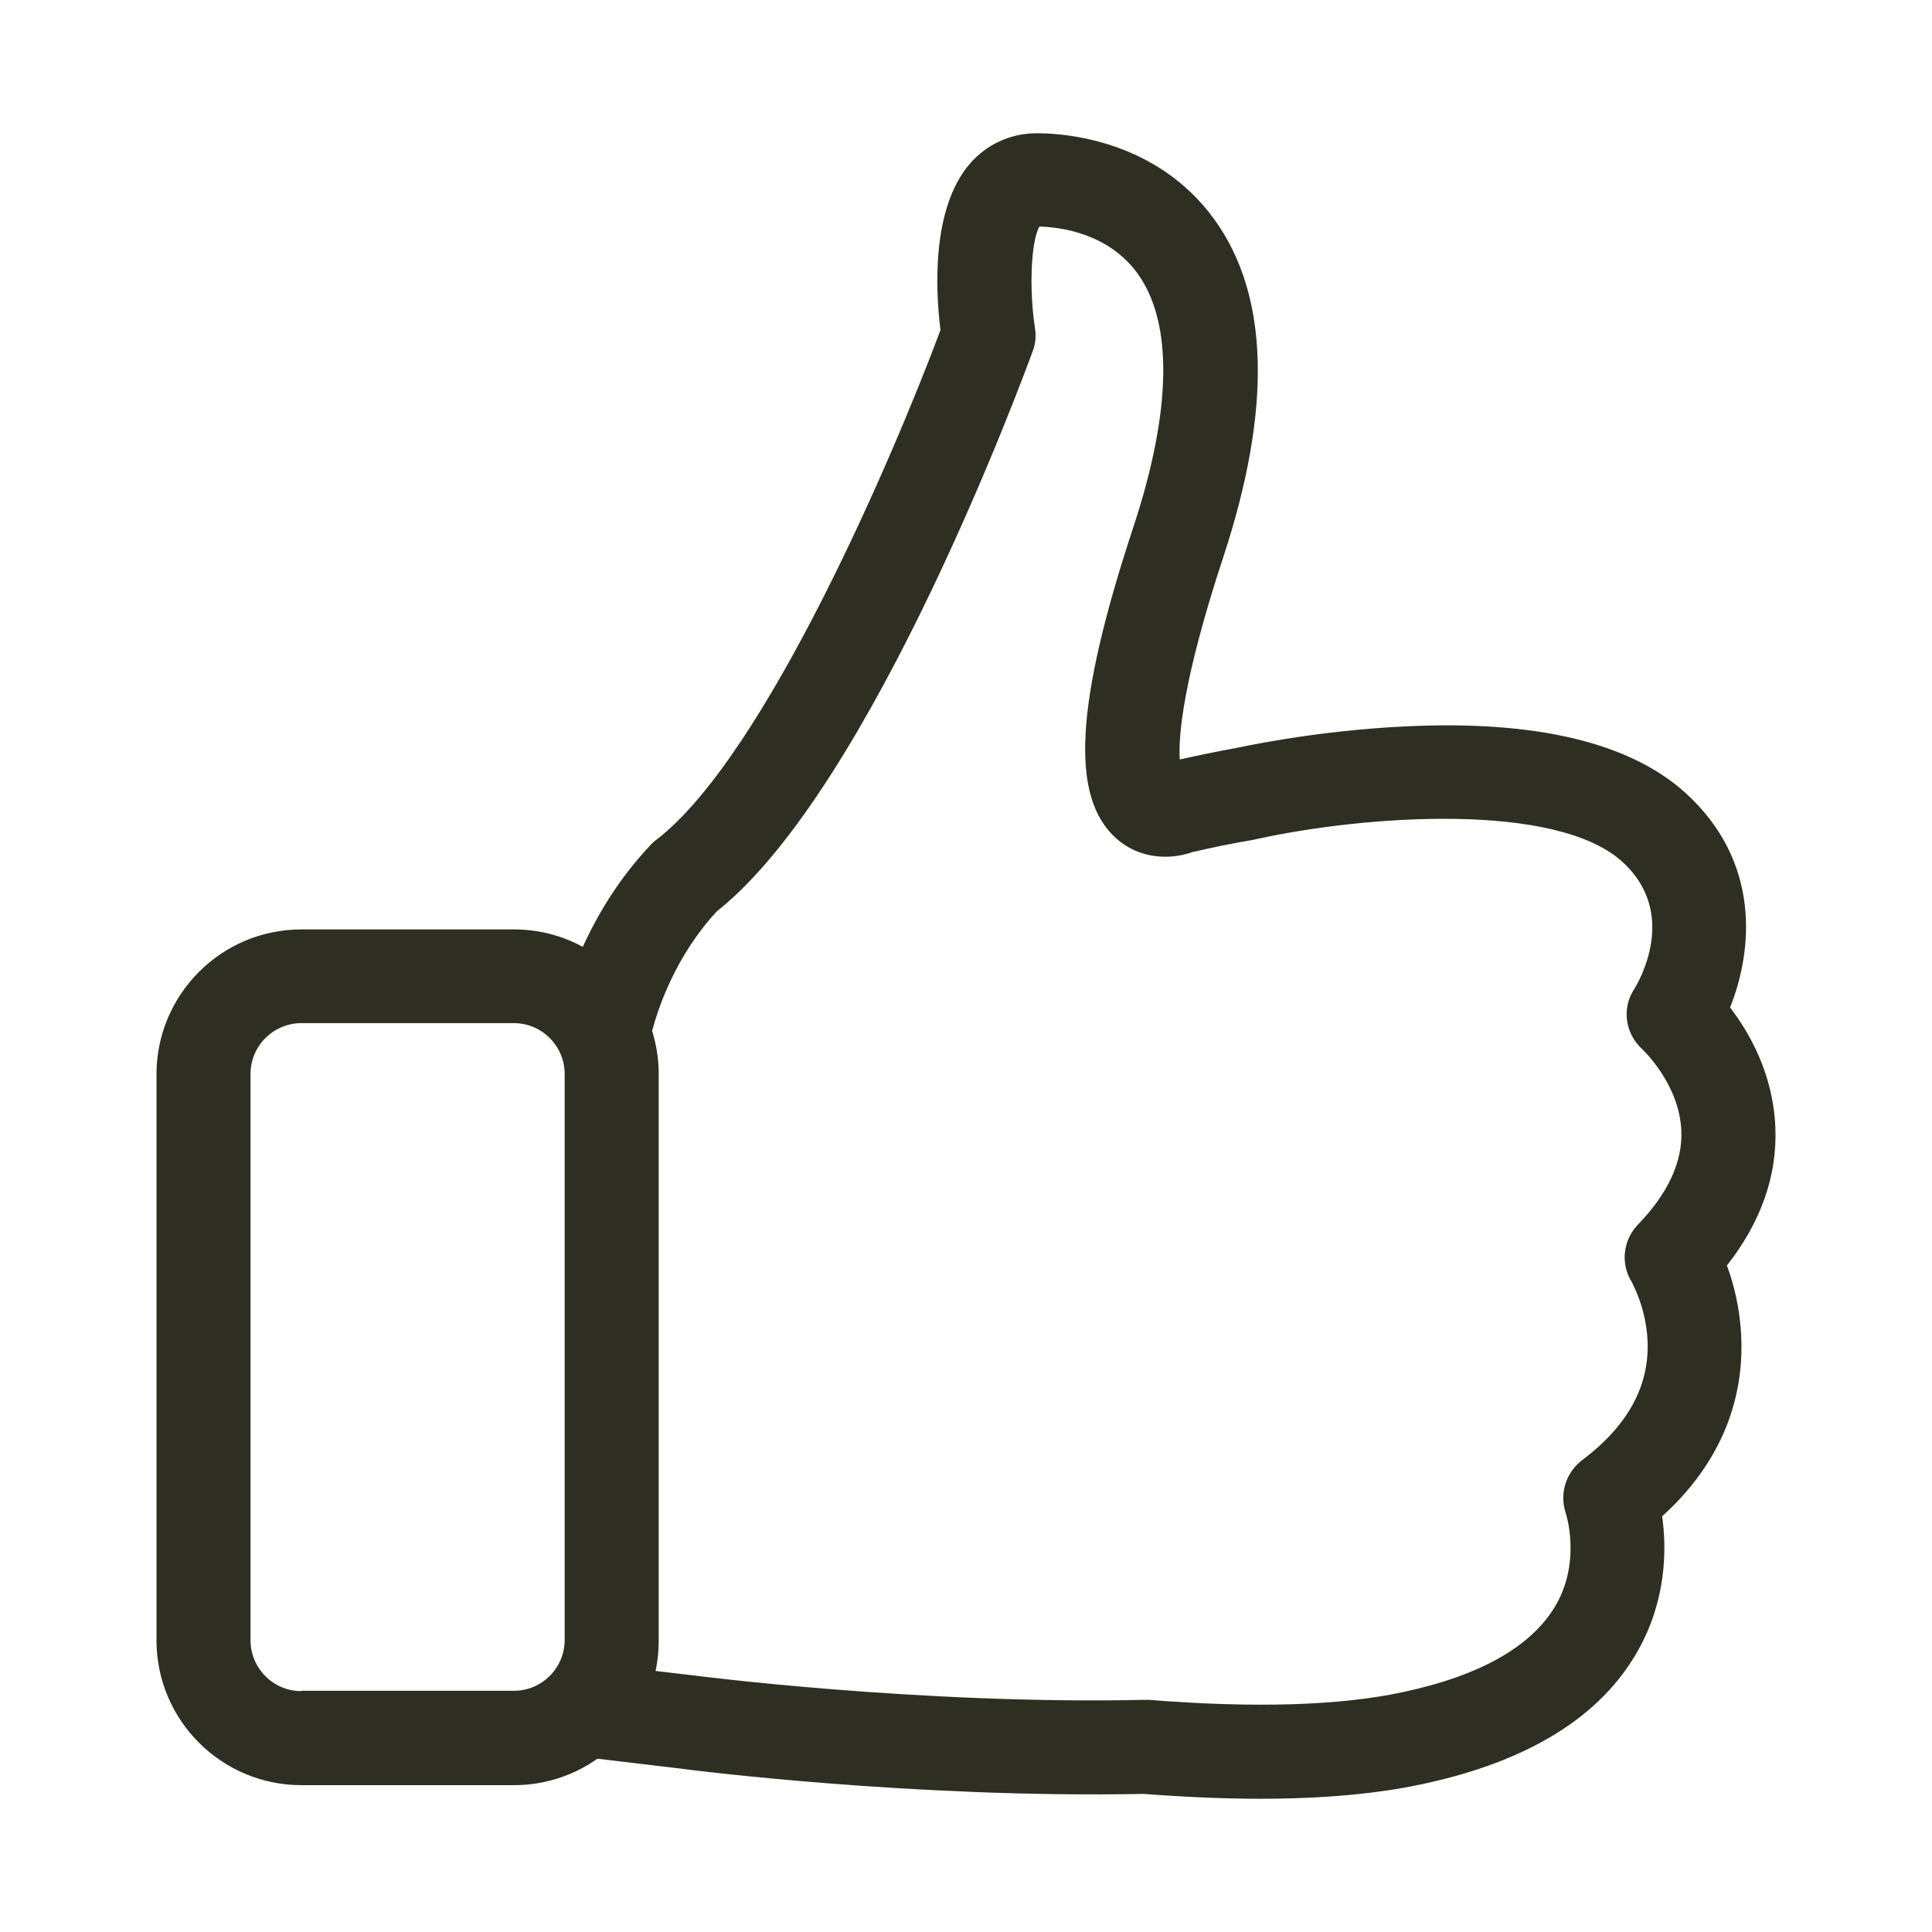 <svg width="58" height="58" viewBox="0 0 58 58" fill="none" xmlns="http://www.w3.org/2000/svg">
<g clip-path="url(#clip0)" filter="url(#filter0_d)">
<path d="M51.843 33.992C52.868 32.685 53.36 31.284 53.297 29.841C53.234 28.252 52.523 27.008 51.938 26.244C52.617 24.55 52.879 21.884 50.61 19.814C48.947 18.298 46.124 17.618 42.214 17.806C39.464 17.932 37.163 18.444 37.069 18.465H37.059C36.536 18.559 35.982 18.674 35.417 18.8C35.376 18.131 35.49 16.468 36.724 12.725C38.188 8.271 38.105 4.862 36.452 2.583C34.717 0.188 31.946 0 31.13 0C30.346 0 29.625 0.324 29.112 0.92C27.952 2.269 28.088 4.757 28.234 5.908C26.854 9.609 22.985 18.685 19.713 21.204C19.65 21.246 19.598 21.299 19.545 21.351C18.583 22.365 17.935 23.463 17.496 24.425C16.879 24.09 16.178 23.902 15.426 23.902H9.048C6.643 23.902 4.698 25.857 4.698 28.252V45.243C4.698 47.647 6.653 49.592 9.048 49.592H15.426C16.356 49.592 17.224 49.3 17.935 48.798L20.392 49.09C20.769 49.143 27.46 49.989 34.33 49.854C35.574 49.948 36.745 50 37.833 50C39.704 50 41.335 49.854 42.695 49.561C45.894 48.881 48.079 47.522 49.188 45.525C50.035 43.998 50.035 42.482 49.899 41.52C51.979 39.638 52.345 37.557 52.272 36.094C52.23 35.247 52.042 34.525 51.843 33.992ZM9.048 46.769C8.201 46.769 7.521 46.079 7.521 45.243V28.241C7.521 27.394 8.211 26.715 9.048 26.715H15.426C16.273 26.715 16.952 27.405 16.952 28.241V45.232C16.952 46.079 16.262 46.759 15.426 46.759H9.048V46.769ZM49.167 32.769C48.728 33.229 48.644 33.929 48.979 34.473C48.979 34.483 49.407 35.215 49.459 36.219C49.533 37.589 48.874 38.802 47.494 39.837C47.002 40.213 46.804 40.862 47.013 41.447C47.013 41.458 47.462 42.838 46.731 44.145C46.03 45.399 44.472 46.299 42.109 46.8C40.217 47.208 37.644 47.282 34.487 47.031C34.445 47.031 34.393 47.031 34.34 47.031C27.617 47.177 20.821 46.299 20.748 46.288H20.737L19.681 46.163C19.744 45.87 19.775 45.556 19.775 45.243V28.241C19.775 27.792 19.702 27.353 19.577 26.945C19.765 26.244 20.288 24.686 21.521 23.358C26.216 19.636 30.806 7.079 31.005 6.535C31.089 6.315 31.11 6.075 31.068 5.834C30.89 4.663 30.953 3.231 31.204 2.802C31.758 2.813 33.253 2.969 34.152 4.214C35.219 5.688 35.177 8.323 34.027 11.815C32.27 17.137 32.124 19.939 33.514 21.173C34.204 21.79 35.124 21.821 35.794 21.581C36.431 21.434 37.038 21.309 37.613 21.215C37.655 21.204 37.707 21.194 37.749 21.184C40.959 20.483 46.71 20.054 48.707 21.874C50.401 23.421 49.198 25.471 49.062 25.69C48.675 26.276 48.79 27.039 49.313 27.509C49.324 27.52 50.422 28.555 50.474 29.946C50.516 30.876 50.076 31.828 49.167 32.769Z" fill="#2E2F22"/>
</g>
<defs>
<filter id="filter0_d" x="0" y="0" width="58" height="58" filterUnits="userSpaceOnUse" color-interpolation-filters="sRGB">
<feFlood flood-opacity="0" result="BackgroundImageFix"/>
<feColorMatrix in="SourceAlpha" type="matrix" values="0 0 0 0 0 0 0 0 0 0 0 0 0 0 0 0 0 0 127 0"/>
<feOffset dy="4"/>
<feGaussianBlur stdDeviation="2"/>
<feColorMatrix type="matrix" values="0 0 0 0 0 0 0 0 0 0 0 0 0 0 0 0 0 0 0.25 0"/>
<feBlend mode="normal" in2="BackgroundImageFix" result="effect1_dropShadow"/>
<feBlend mode="normal" in="SourceGraphic" in2="effect1_dropShadow" result="shape"/>
</filter>
<clipPath id="clip0">
<rect width="50" height="50" fill="white" transform="translate(4)"/>
</clipPath>
</defs>
</svg>
